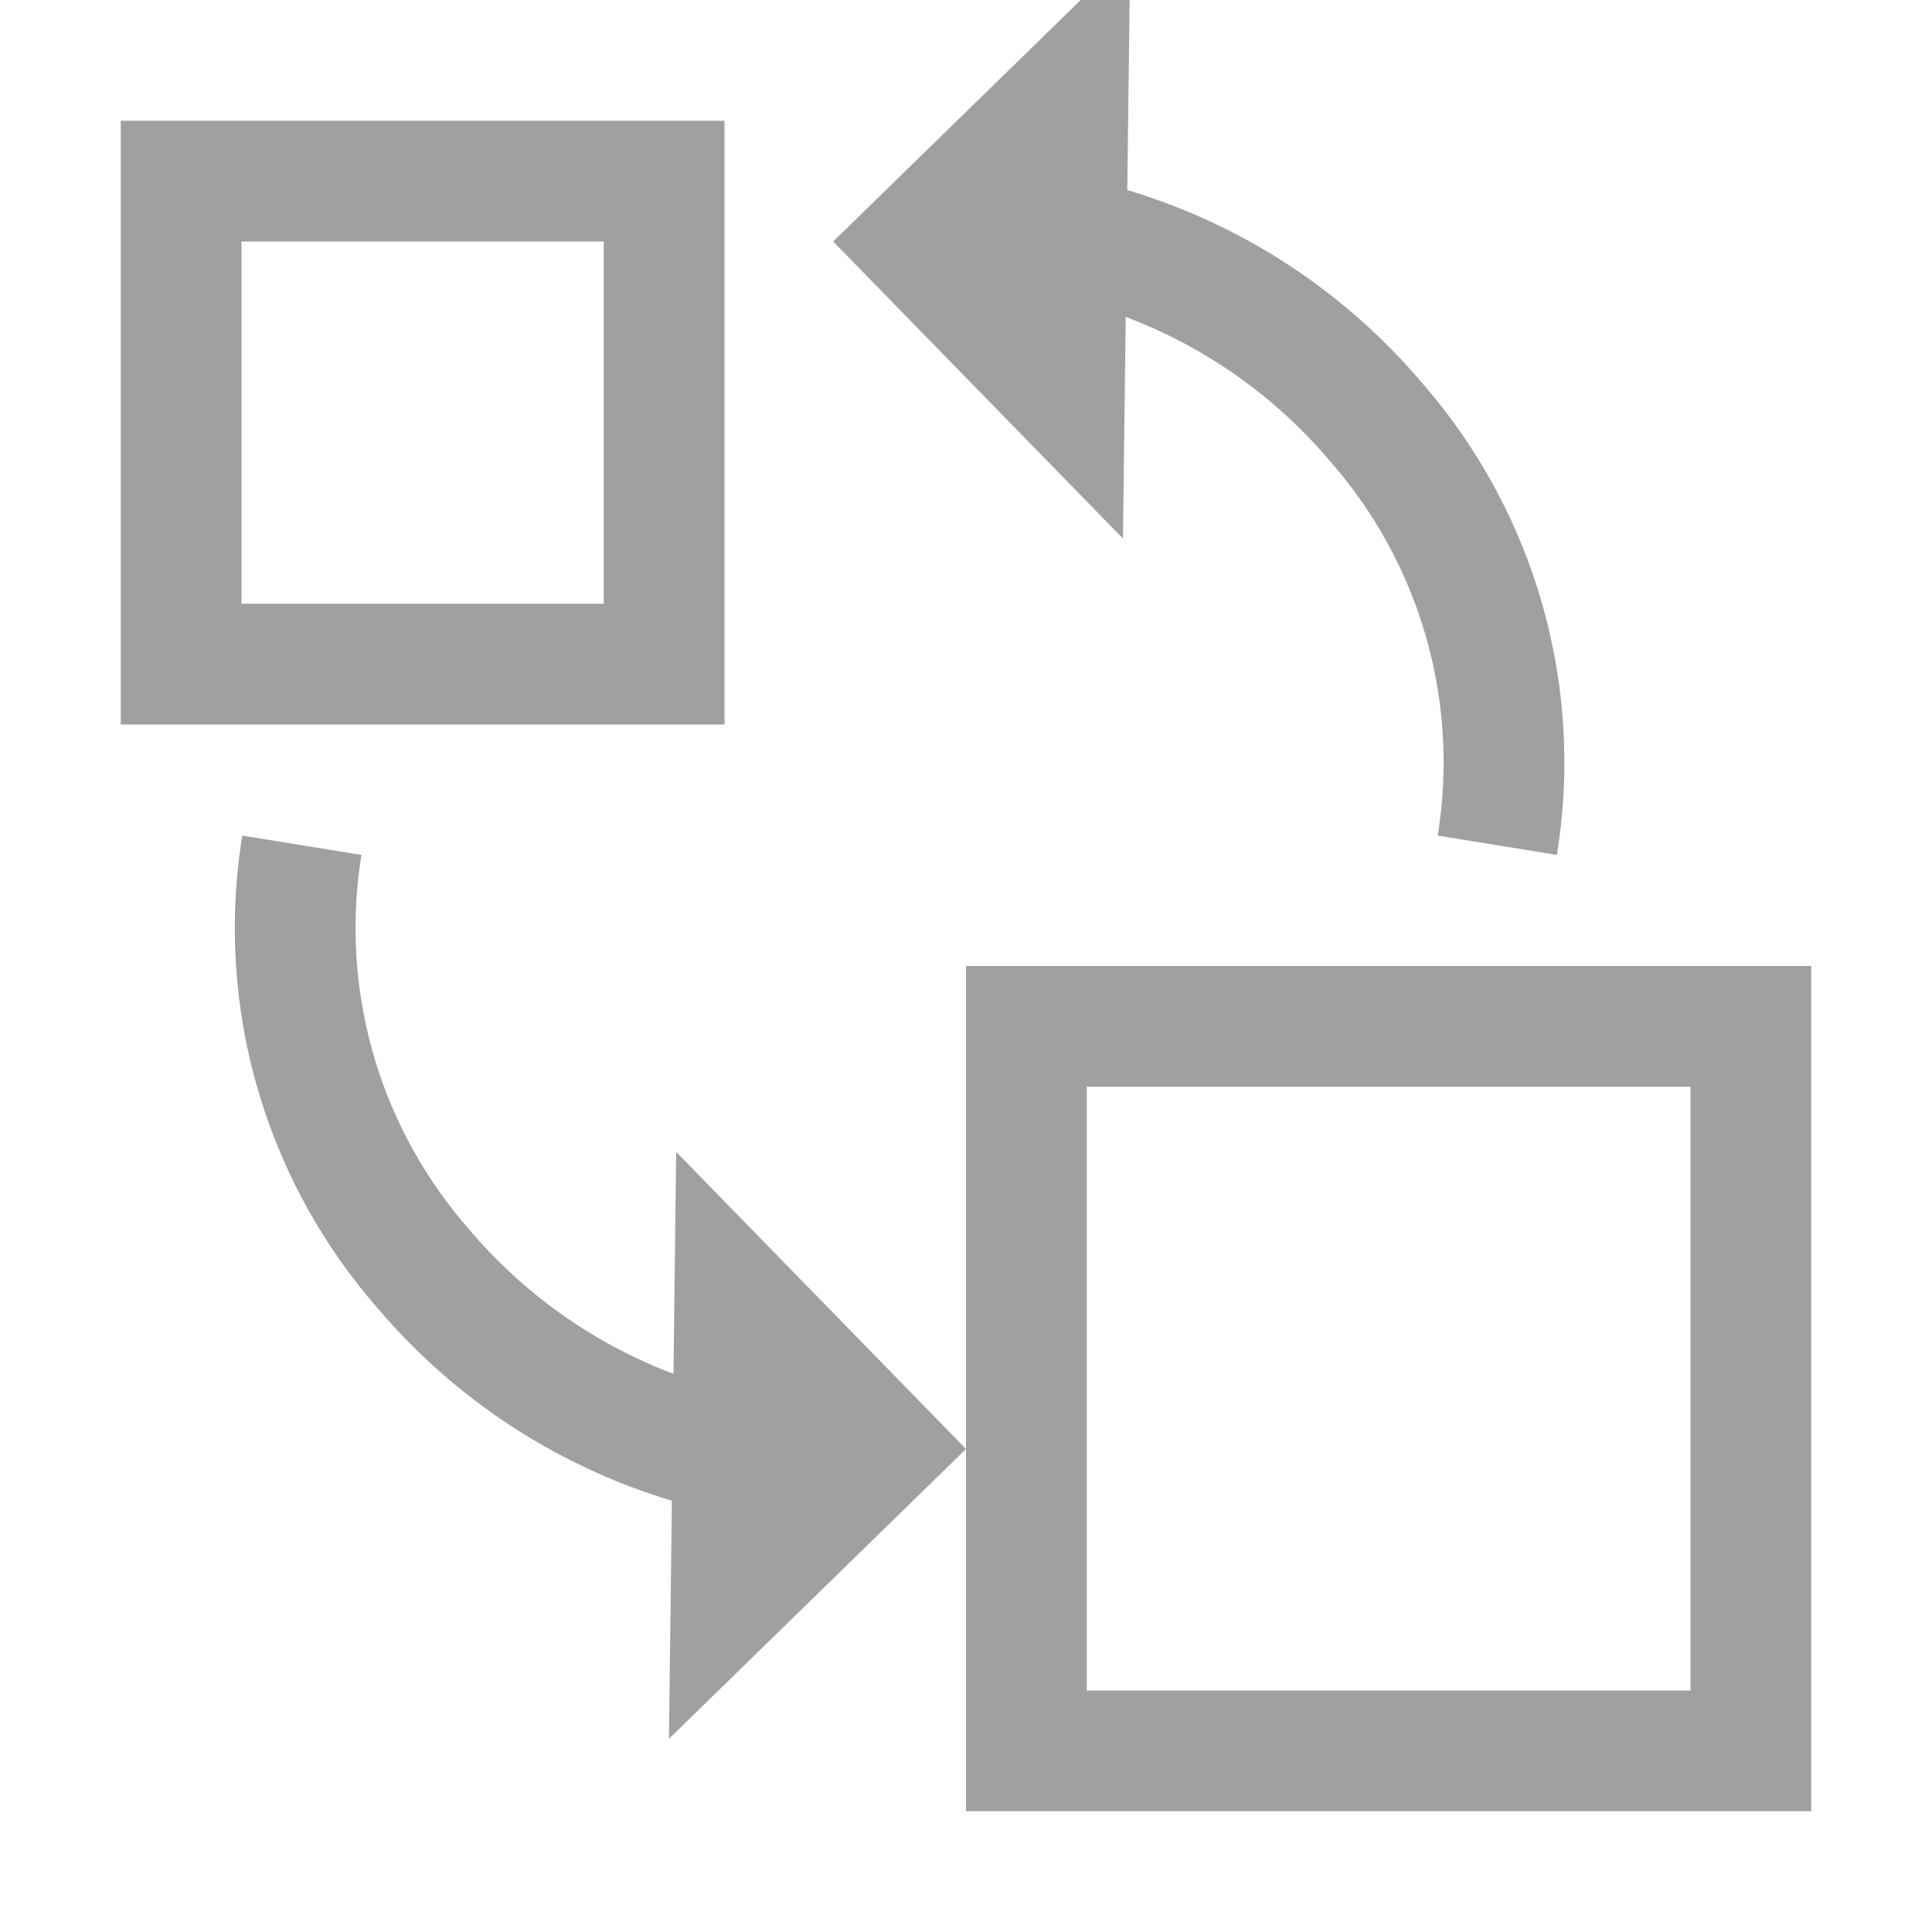 <svg xmlns="http://www.w3.org/2000/svg" viewBox="0 0 16 16"><defs><style>.cls-1{fill:none;stroke:#9fa0a0;stroke-miterlimit:10;}.cls-2{fill:#9fa0a0;}</style></defs><title>replace</title><g id="图层_2" data-name="图层 2"><rect class="cls-1" x="1.5" y="1.5" width="4" height="4"/><rect class="cls-1" x="8.5" y="8.5" width="6" height="6"/><path class="cls-1" d="M2.5,7a4.28,4.28,0,0,0,1,3.5A4.63,4.63,0,0,0,5.89,12"/><polygon class="cls-2" points="5.6 9.54 5.54 14.4 8 12 5.6 9.54"/><path class="cls-1" d="M12.4,7a4.28,4.28,0,0,0-1-3.5A4.62,4.62,0,0,0,9,2"/><polygon class="cls-2" points="9.3 4.46 9.36 -0.4 6.9 2 9.3 4.46"/></g></svg>
